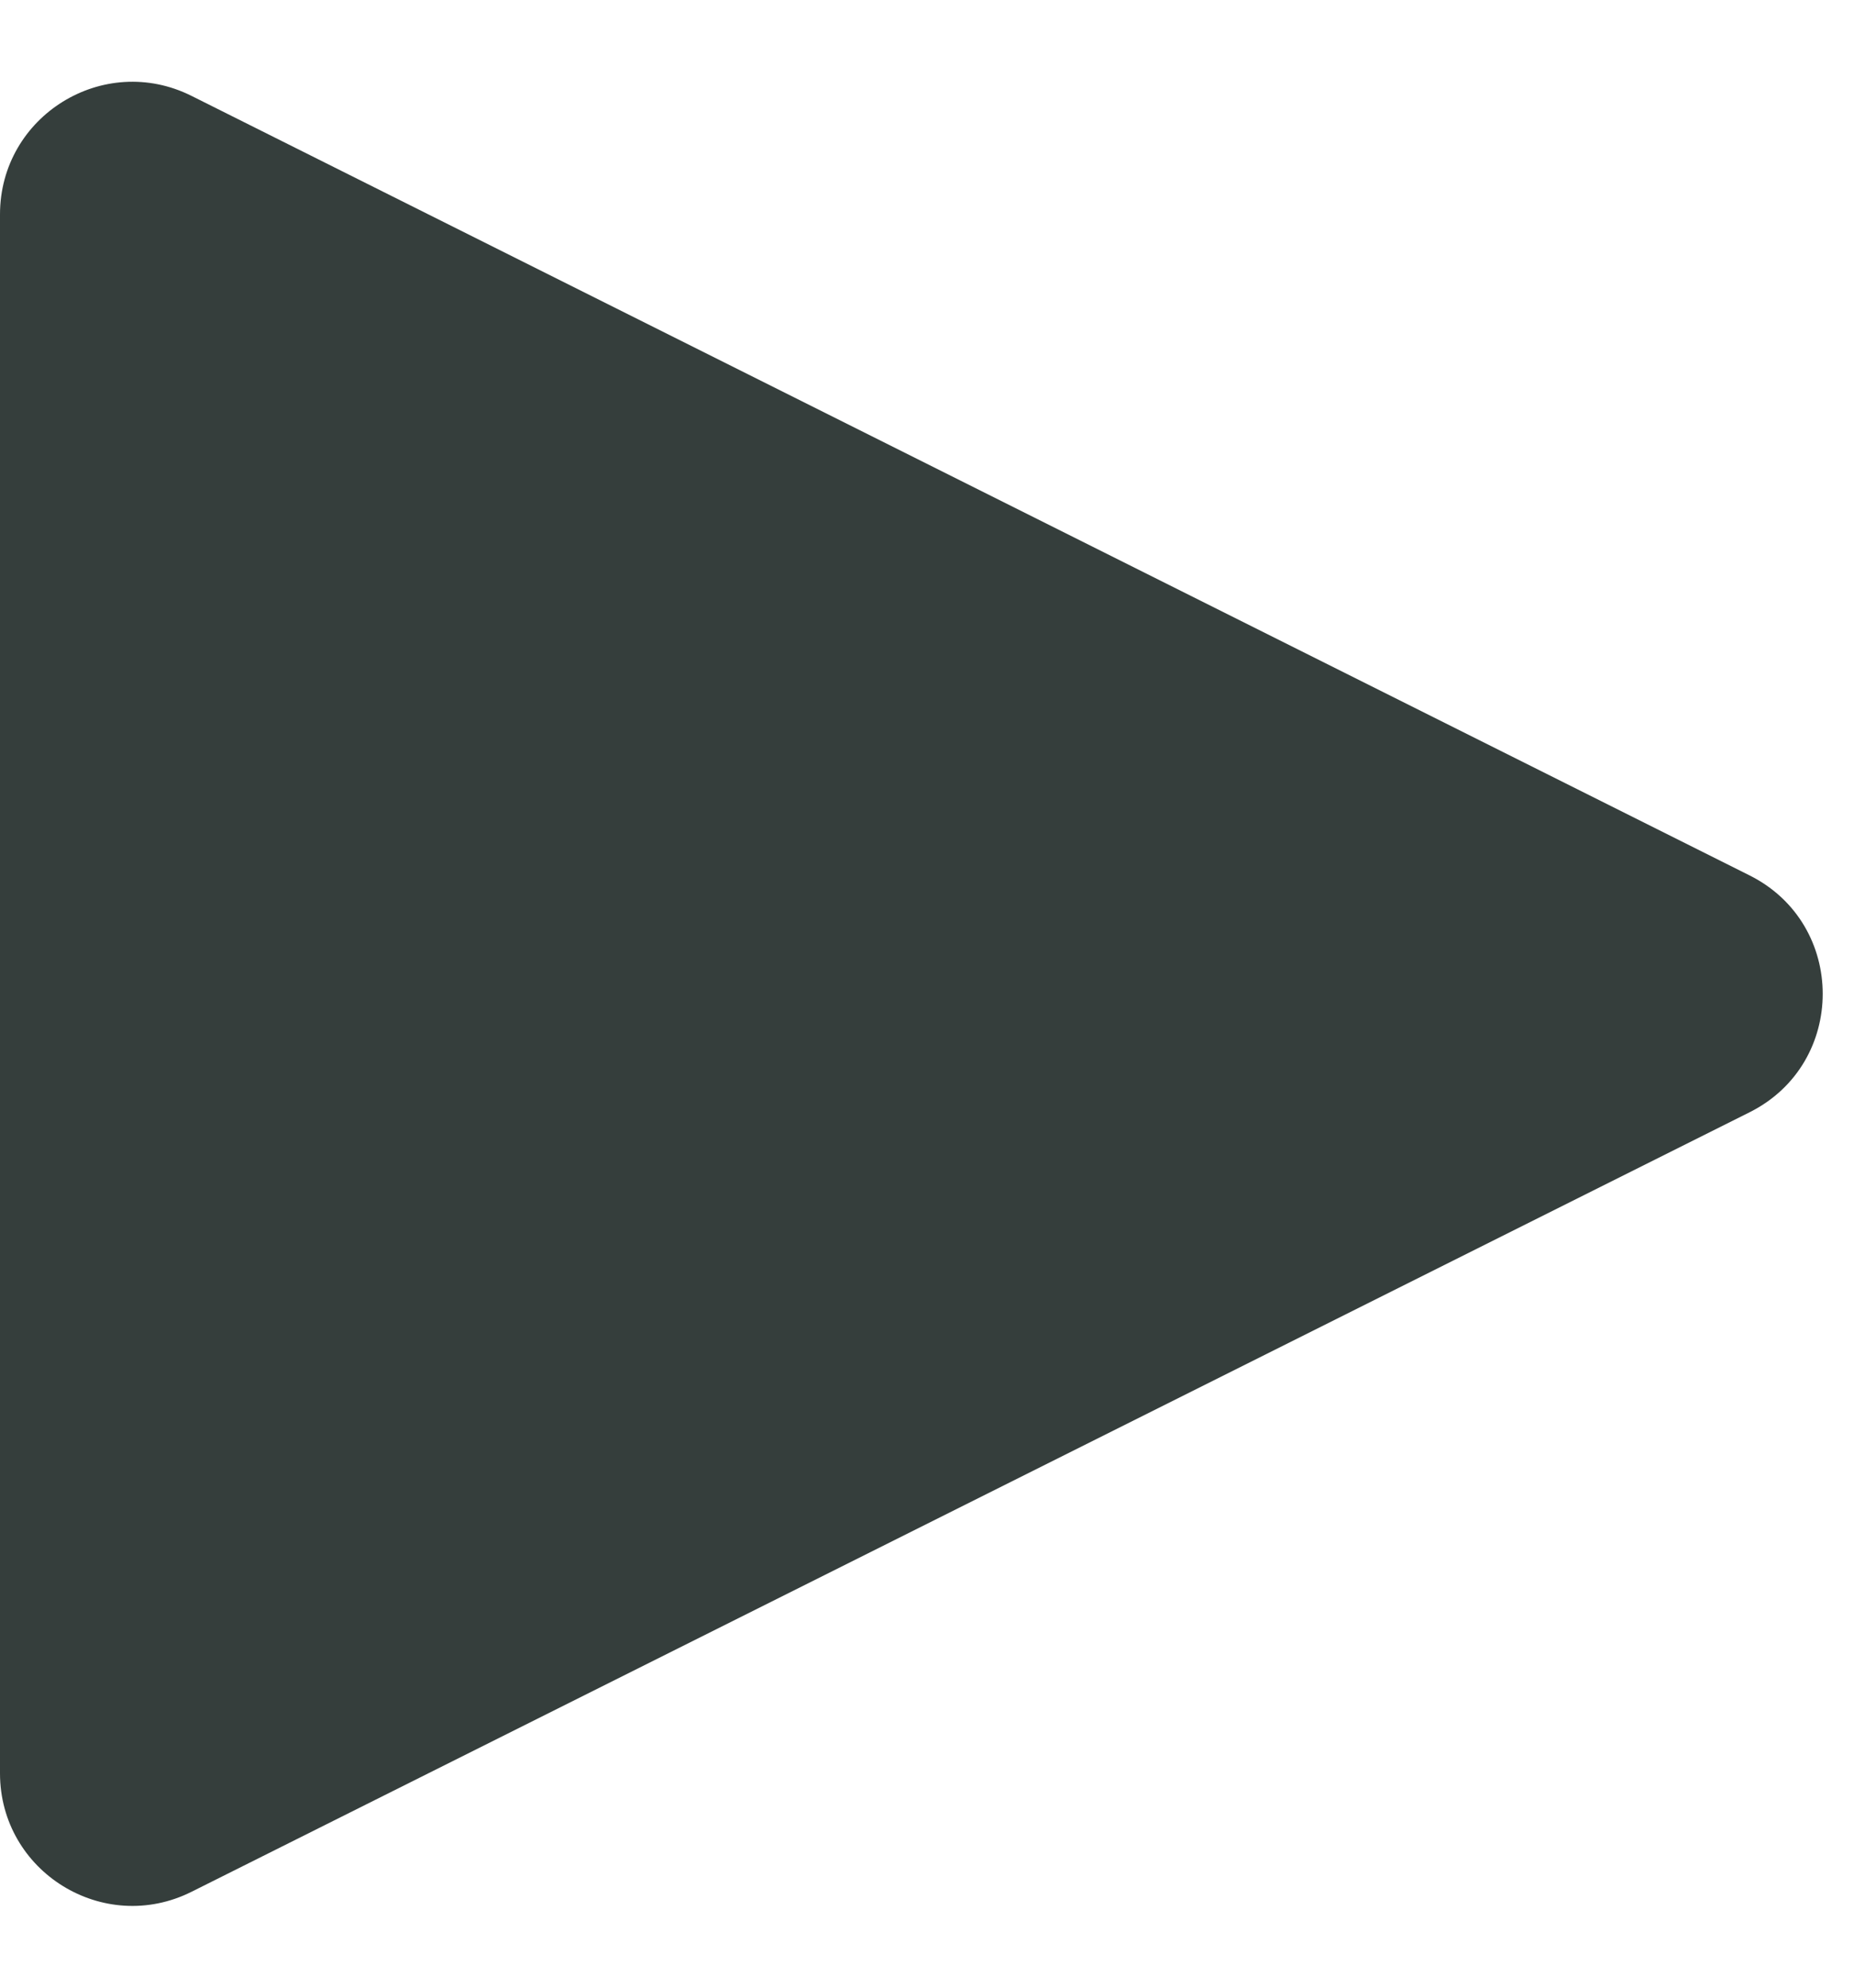 <svg width="14" height="15" viewBox="0 0 14 15" fill="none" xmlns="http://www.w3.org/2000/svg">
<path d="M13.211 6.606C13.948 6.974 13.948 8.026 13.211 8.394L1.447 14.276C0.782 14.609 3.36236e-07 14.125 3.6873e-07 13.382L8.82948e-07 1.618C9.15442e-07 0.875 0.782 0.391 1.447 0.724L13.211 6.606Z" fill="#353E3C"/>
</svg>
